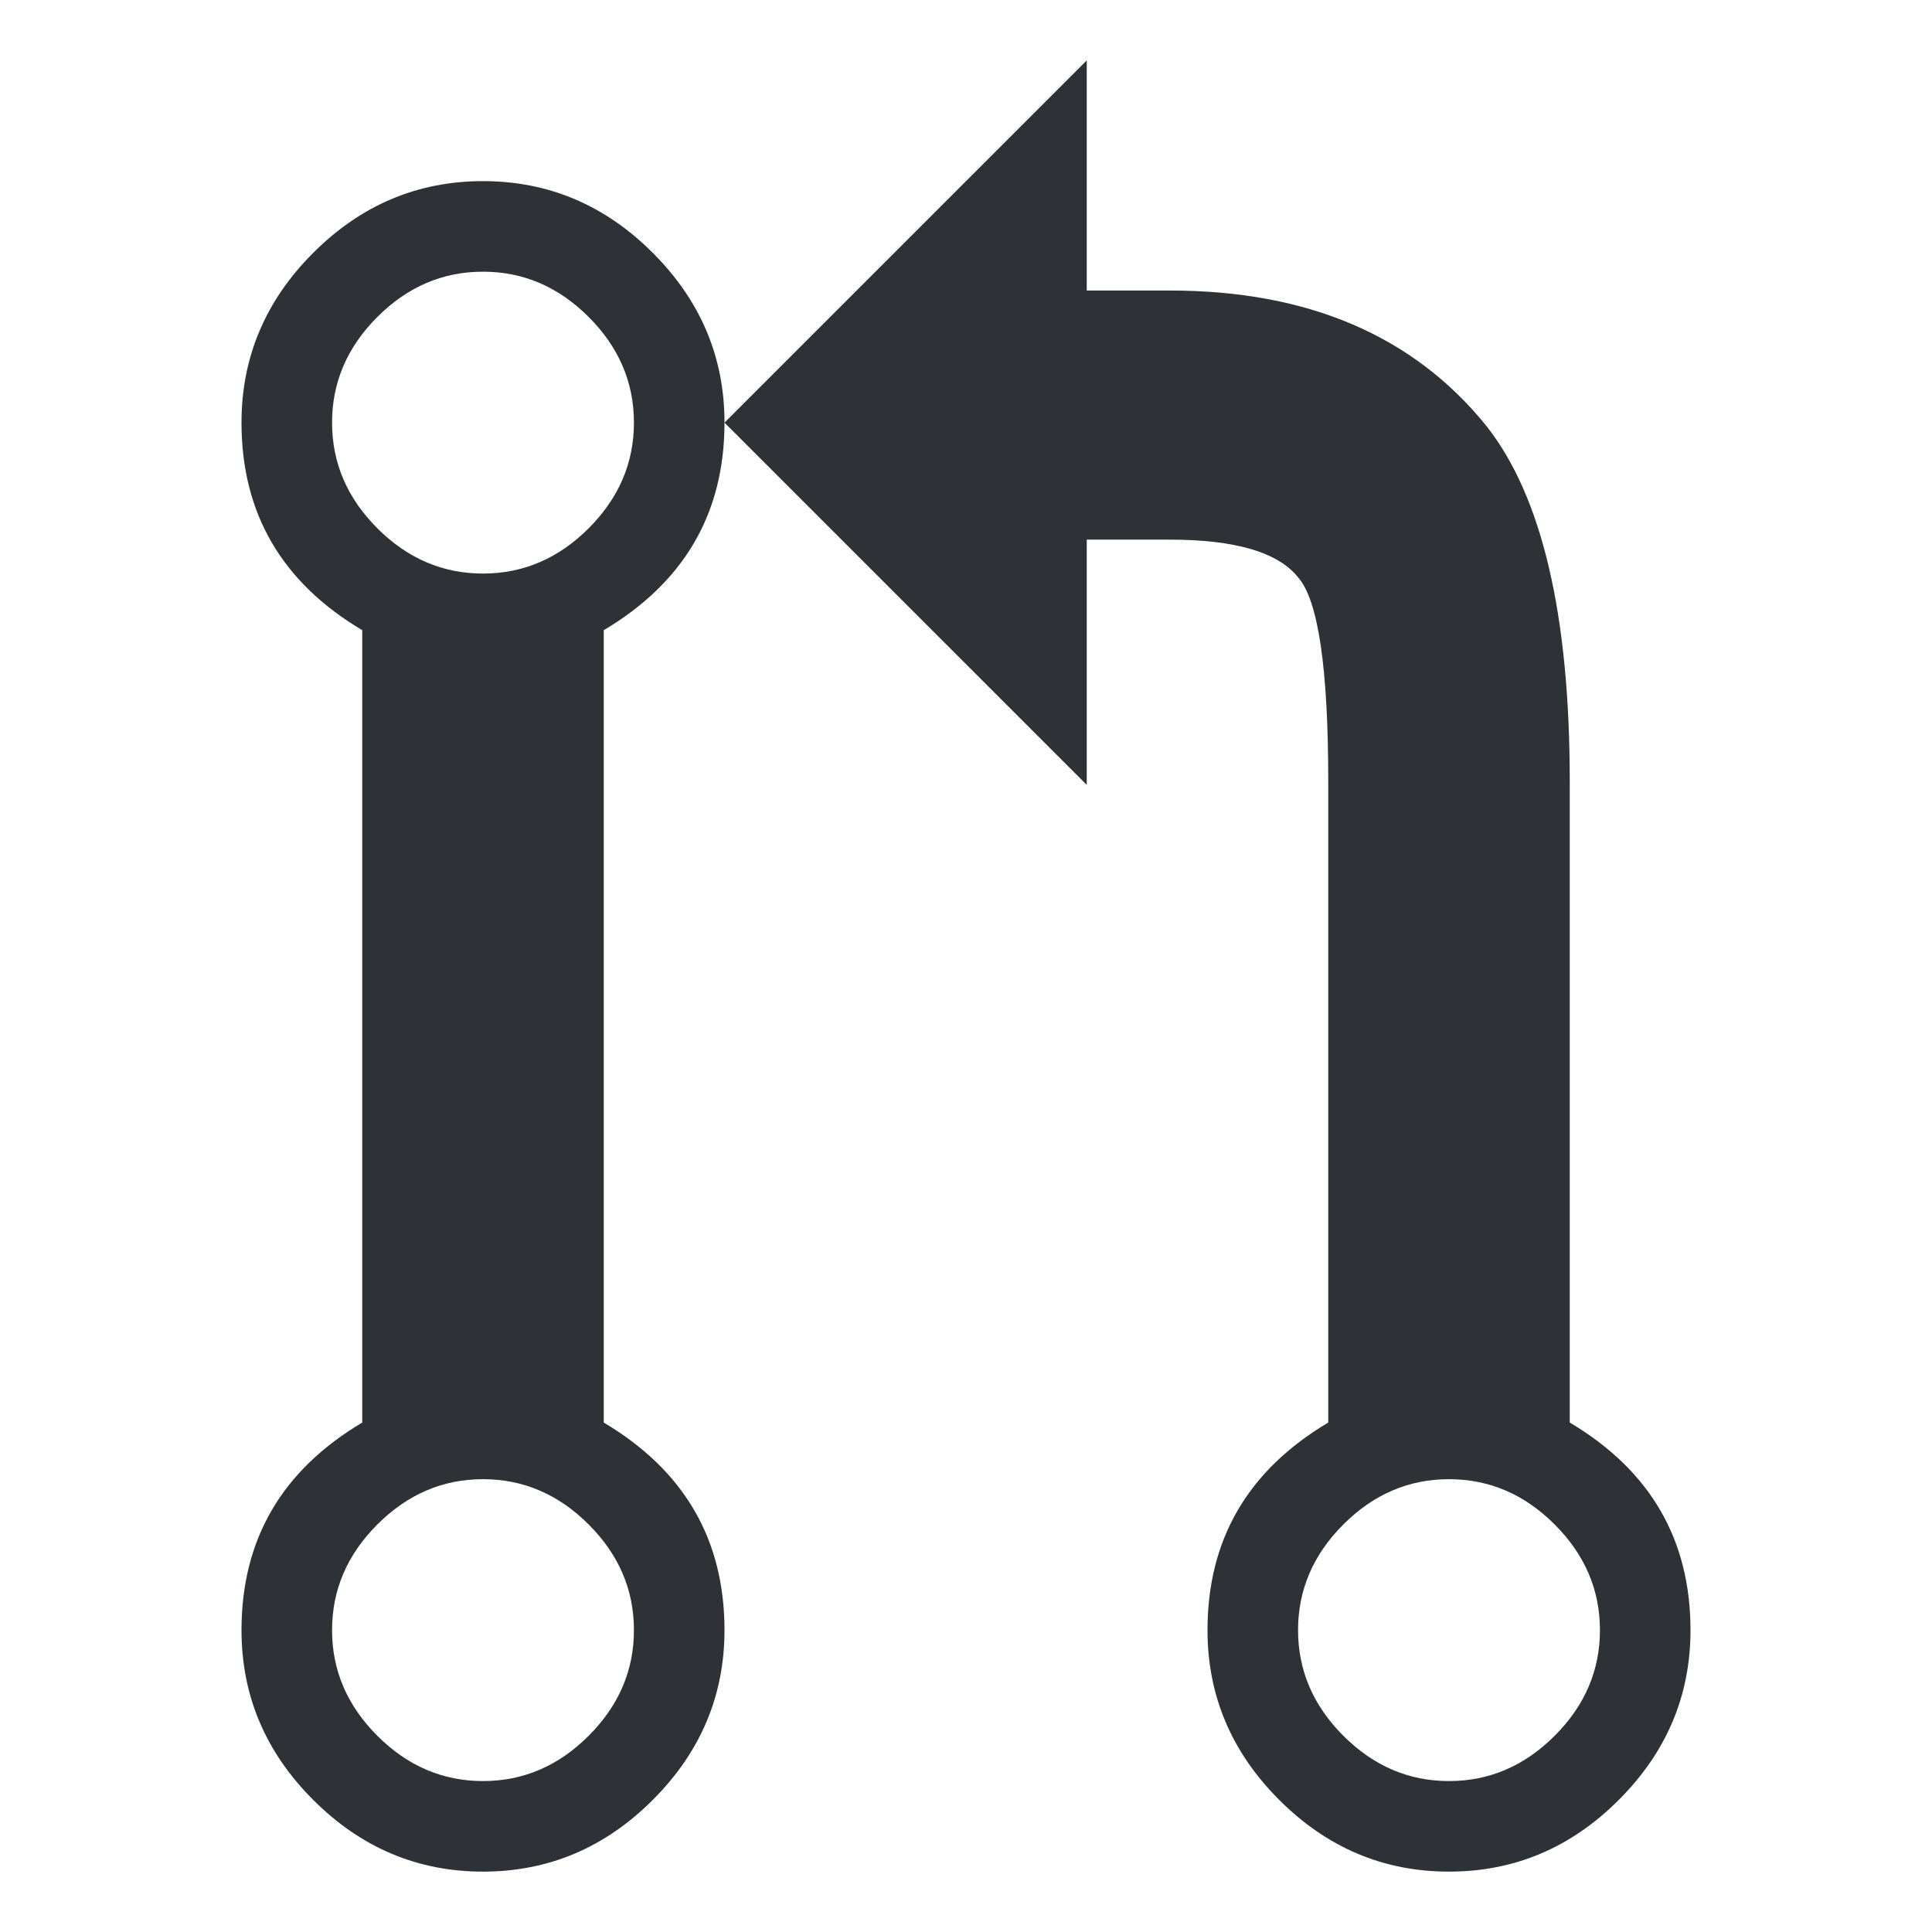 <?xml version="1.0" encoding="UTF-8"?>
<svg width="32px" height="32px" viewBox="0 0 32 32" version="1.1" xmlns="http://www.w3.org/2000/svg" xmlns:xlink="http://www.w3.org/1999/xlink">
    <!-- Generator: Sketch 63.1 (92452) - https://sketch.com -->
    <title>Icons/ion-md-git-pull-request</title>
    <desc>Created with Sketch.</desc>
    <g id="Icons/ion-md-git-pull-request" stroke="none" stroke-width="1" fill="none" fill-rule="evenodd" fill-opacity="0.9">
        <path d="M26,23.562 C27.333,24.354 28,25.5 28,27 C28,28.083 27.604,29.021 26.812,29.812 C26.021,30.604 25.083,31 24,31 C22.917,31 21.979,30.604 21.188,29.812 C20.396,29.021 20,28.083 20,27 C20,25.5 20.667,24.354 22,23.562 L22,12.938 C22,11.062 21.833,9.938 21.5,9.562 C21.167,9.146 20.458,8.938 19.375,8.938 L18,8.938 L18,13 L12,7 L18,1 L18,4.812 L19.375,4.812 C21.667,4.812 23.417,5.562 24.625,7.062 C25.542,8.229 26,10.187 26,12.938 L26,23.562 Z M22.25,28.75 C22.75,29.25 23.333,29.5 24,29.5 C24.667,29.5 25.25,29.25 25.75,28.75 C26.25,28.25 26.5,27.667 26.5,27 C26.5,26.333 26.25,25.75 25.75,25.25 C25.25,24.75 24.667,24.5 24,24.5 C23.333,24.5 22.75,24.75 22.25,25.25 C21.75,25.75 21.5,26.333 21.5,27 C21.5,27.667 21.75,28.25 22.25,28.75 Z M5.188,4.188 C5.979,3.396 6.917,3 8,3 C9.083,3 10.021,3.396 10.812,4.188 C11.604,4.979 12,5.917 12,7 C12,8.5 11.333,9.646 10,10.438 L10,23.562 C11.333,24.354 12,25.5 12,27 C12,28.083 11.604,29.021 10.812,29.812 C10.021,30.604 9.083,31 8,31 C6.917,31 5.979,30.604 5.188,29.812 C4.396,29.021 4,28.083 4,27 C4,25.5 4.667,24.354 6,23.562 L6,10.438 C4.667,9.646 4,8.5 4,7 C4,5.917 4.396,4.979 5.188,4.188 Z M6.25,28.75 C6.75,29.25 7.333,29.5 8,29.5 C8.667,29.5 9.25,29.25 9.75,28.75 C10.25,28.25 10.5,27.667 10.5,27 C10.5,26.333 10.25,25.75 9.75,25.25 C9.25,24.75 8.667,24.5 8,24.5 C7.333,24.5 6.75,24.75 6.25,25.25 C5.75,25.75 5.5,26.333 5.5,27 C5.5,27.667 5.75,28.25 6.25,28.75 Z M6.25,8.75 C6.75,9.25 7.333,9.5 8,9.5 C8.667,9.5 9.25,9.25 9.75,8.75 C10.25,8.25 10.5,7.667 10.5,7 C10.5,6.333 10.25,5.75 9.75,5.25 C9.25,4.75 8.667,4.5 8,4.5 C7.333,4.5 6.75,4.75 6.25,5.25 C5.75,5.75 5.5,6.333 5.5,7 C5.5,7.667 5.75,8.25 6.25,8.75 Z" id="↳-🎨-Fill" fill="#181C21"></path>
    </g>
</svg>